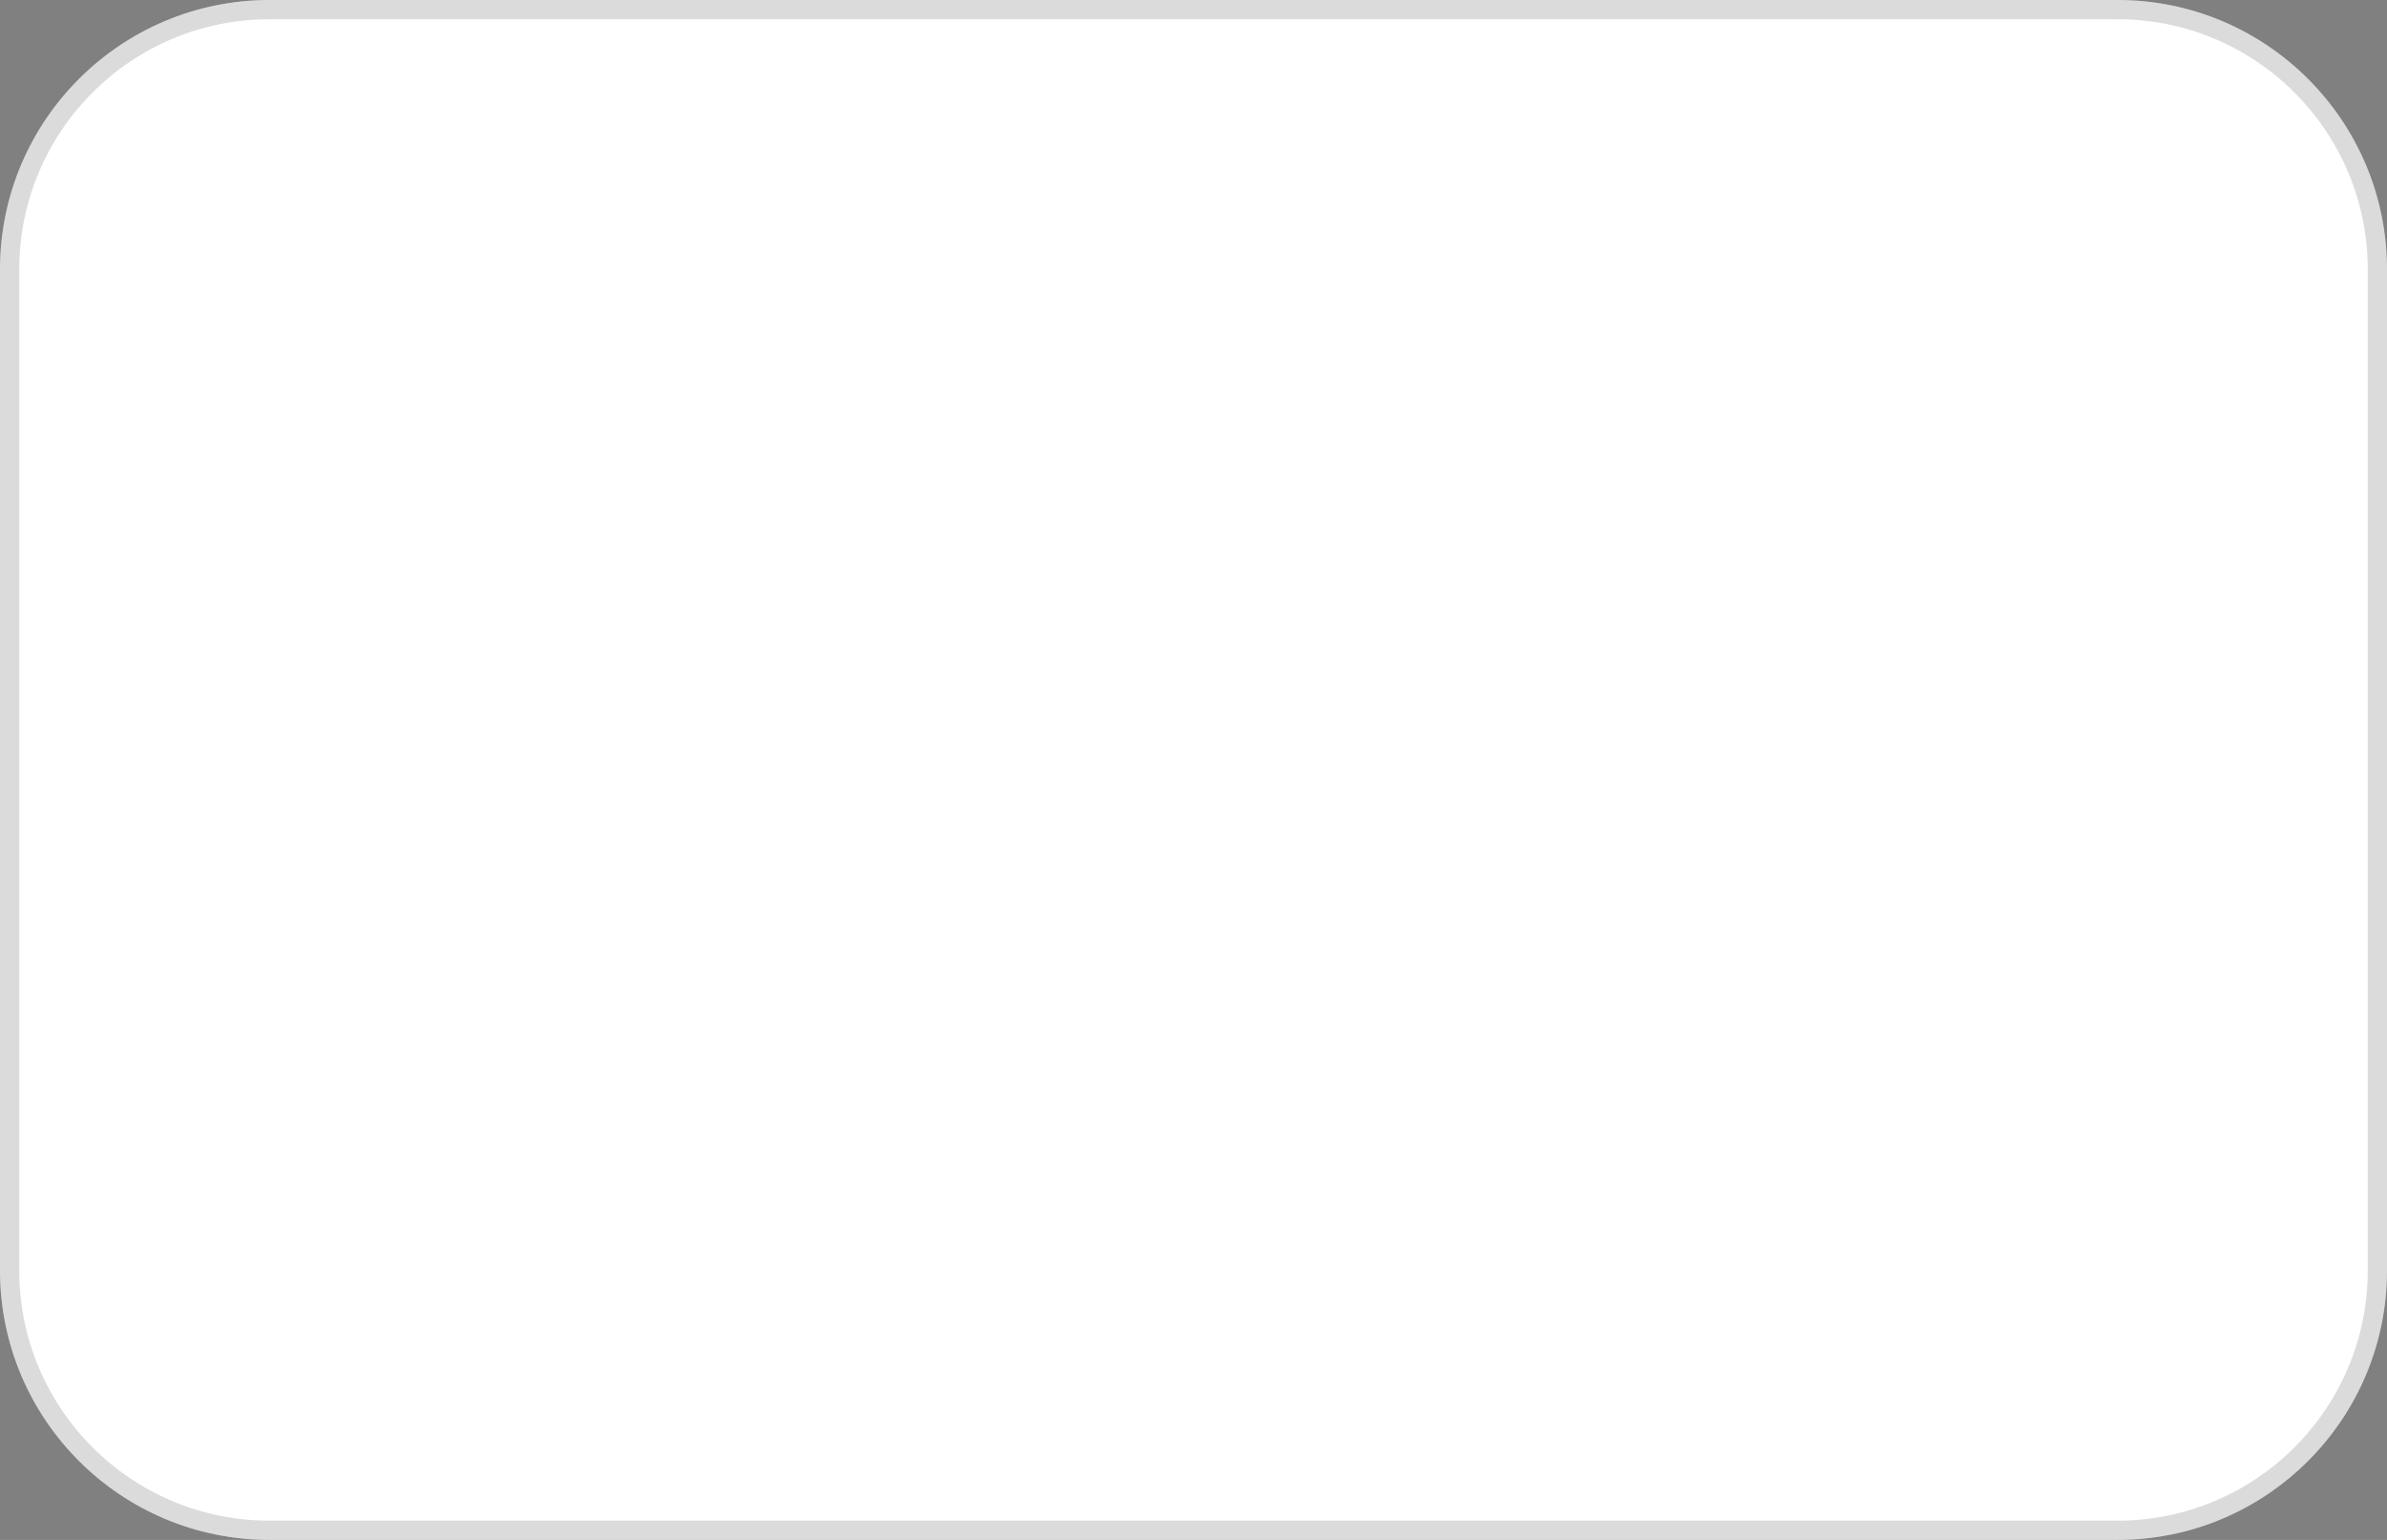 <svg width="62" height="40" viewBox="0 0 62 40" fill="none" xmlns="http://www.w3.org/2000/svg">
<rect x="0" y="0" width="62" height="40" fill="#808080" stroke="none"/>
<path d="M0 7C0 3.134 3.134 0 7 0H55C58.866 0 62 3.134 62 7V33C62 36.866 58.866 40 55 40H7C3.134 40 0 36.866 0 33V7Z" fill="white"/>
<path d="M7 0.25H55C58.728 0.25 61.75 3.272 61.75 7V33C61.75 36.728 58.728 39.75 55 39.75H7C3.272 39.75 0.25 36.728 0.25 33V7C0.25 3.272 3.272 0.25 7 0.25Z" stroke="#4C4D4F" stroke-opacity="0.2" stroke-width="0.5"/>
</svg>
